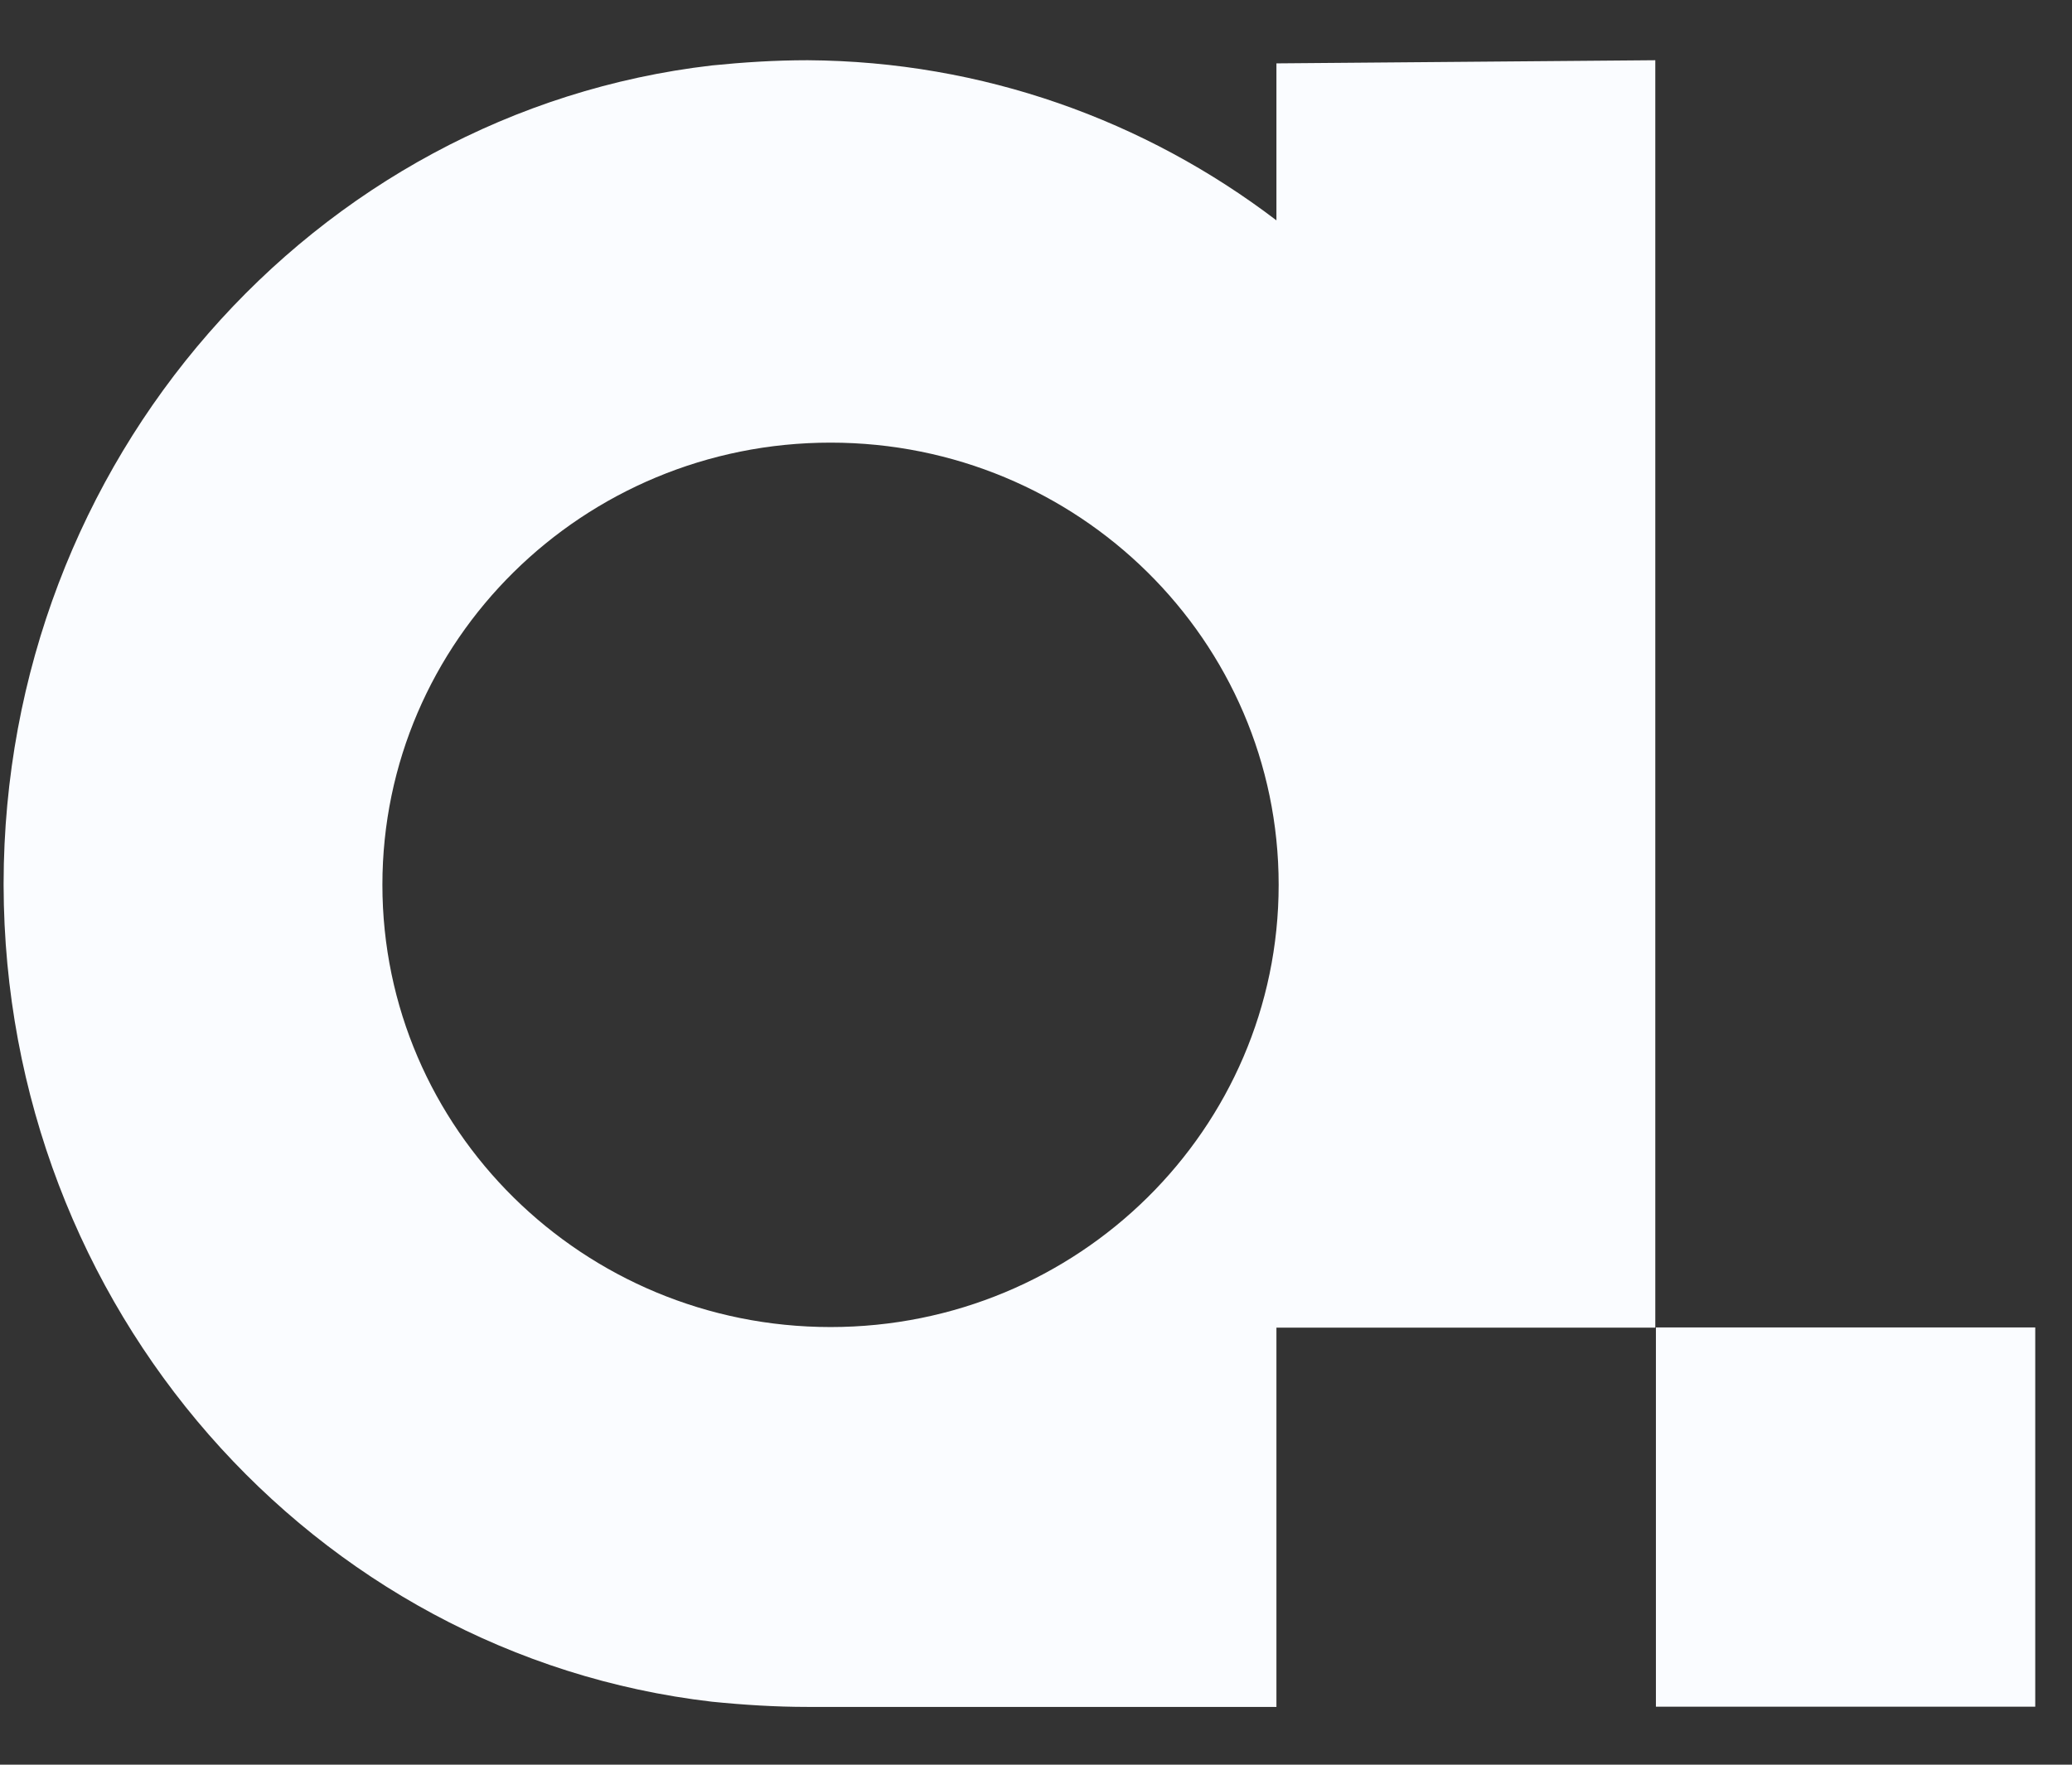 <svg width="27" height="23" viewBox="0 0 27 23" fill="none" xmlns="http://www.w3.org/2000/svg">
<rect x="0" y="0" width="27" height="23" fill="#333333" stroke="none"/>
<path d="M26.521 17.301H21.578V22.244H26.521V17.301Z" fill="#FAFCFF"/>
<path d="M16.633 0.826V2.872C14.924 1.57 12.809 0.799 10.524 0.785C10.096 0.785 9.683 0.812 9.276 0.853C4.088 1.456 0.054 6 0.047 11.513V11.54C0.06 17.046 4.088 21.576 9.276 22.179C9.683 22.22 10.103 22.247 10.524 22.247H16.633V17.304H21.57V0.785L16.633 0.826ZM10.823 17.296C7.598 17.296 4.983 14.716 4.983 11.532C4.983 8.349 7.598 5.769 10.823 5.769C14.048 5.769 16.662 8.349 16.662 11.532C16.662 14.716 14.048 17.296 10.823 17.296Z" fill="#FAFCFF"/>
</svg>

